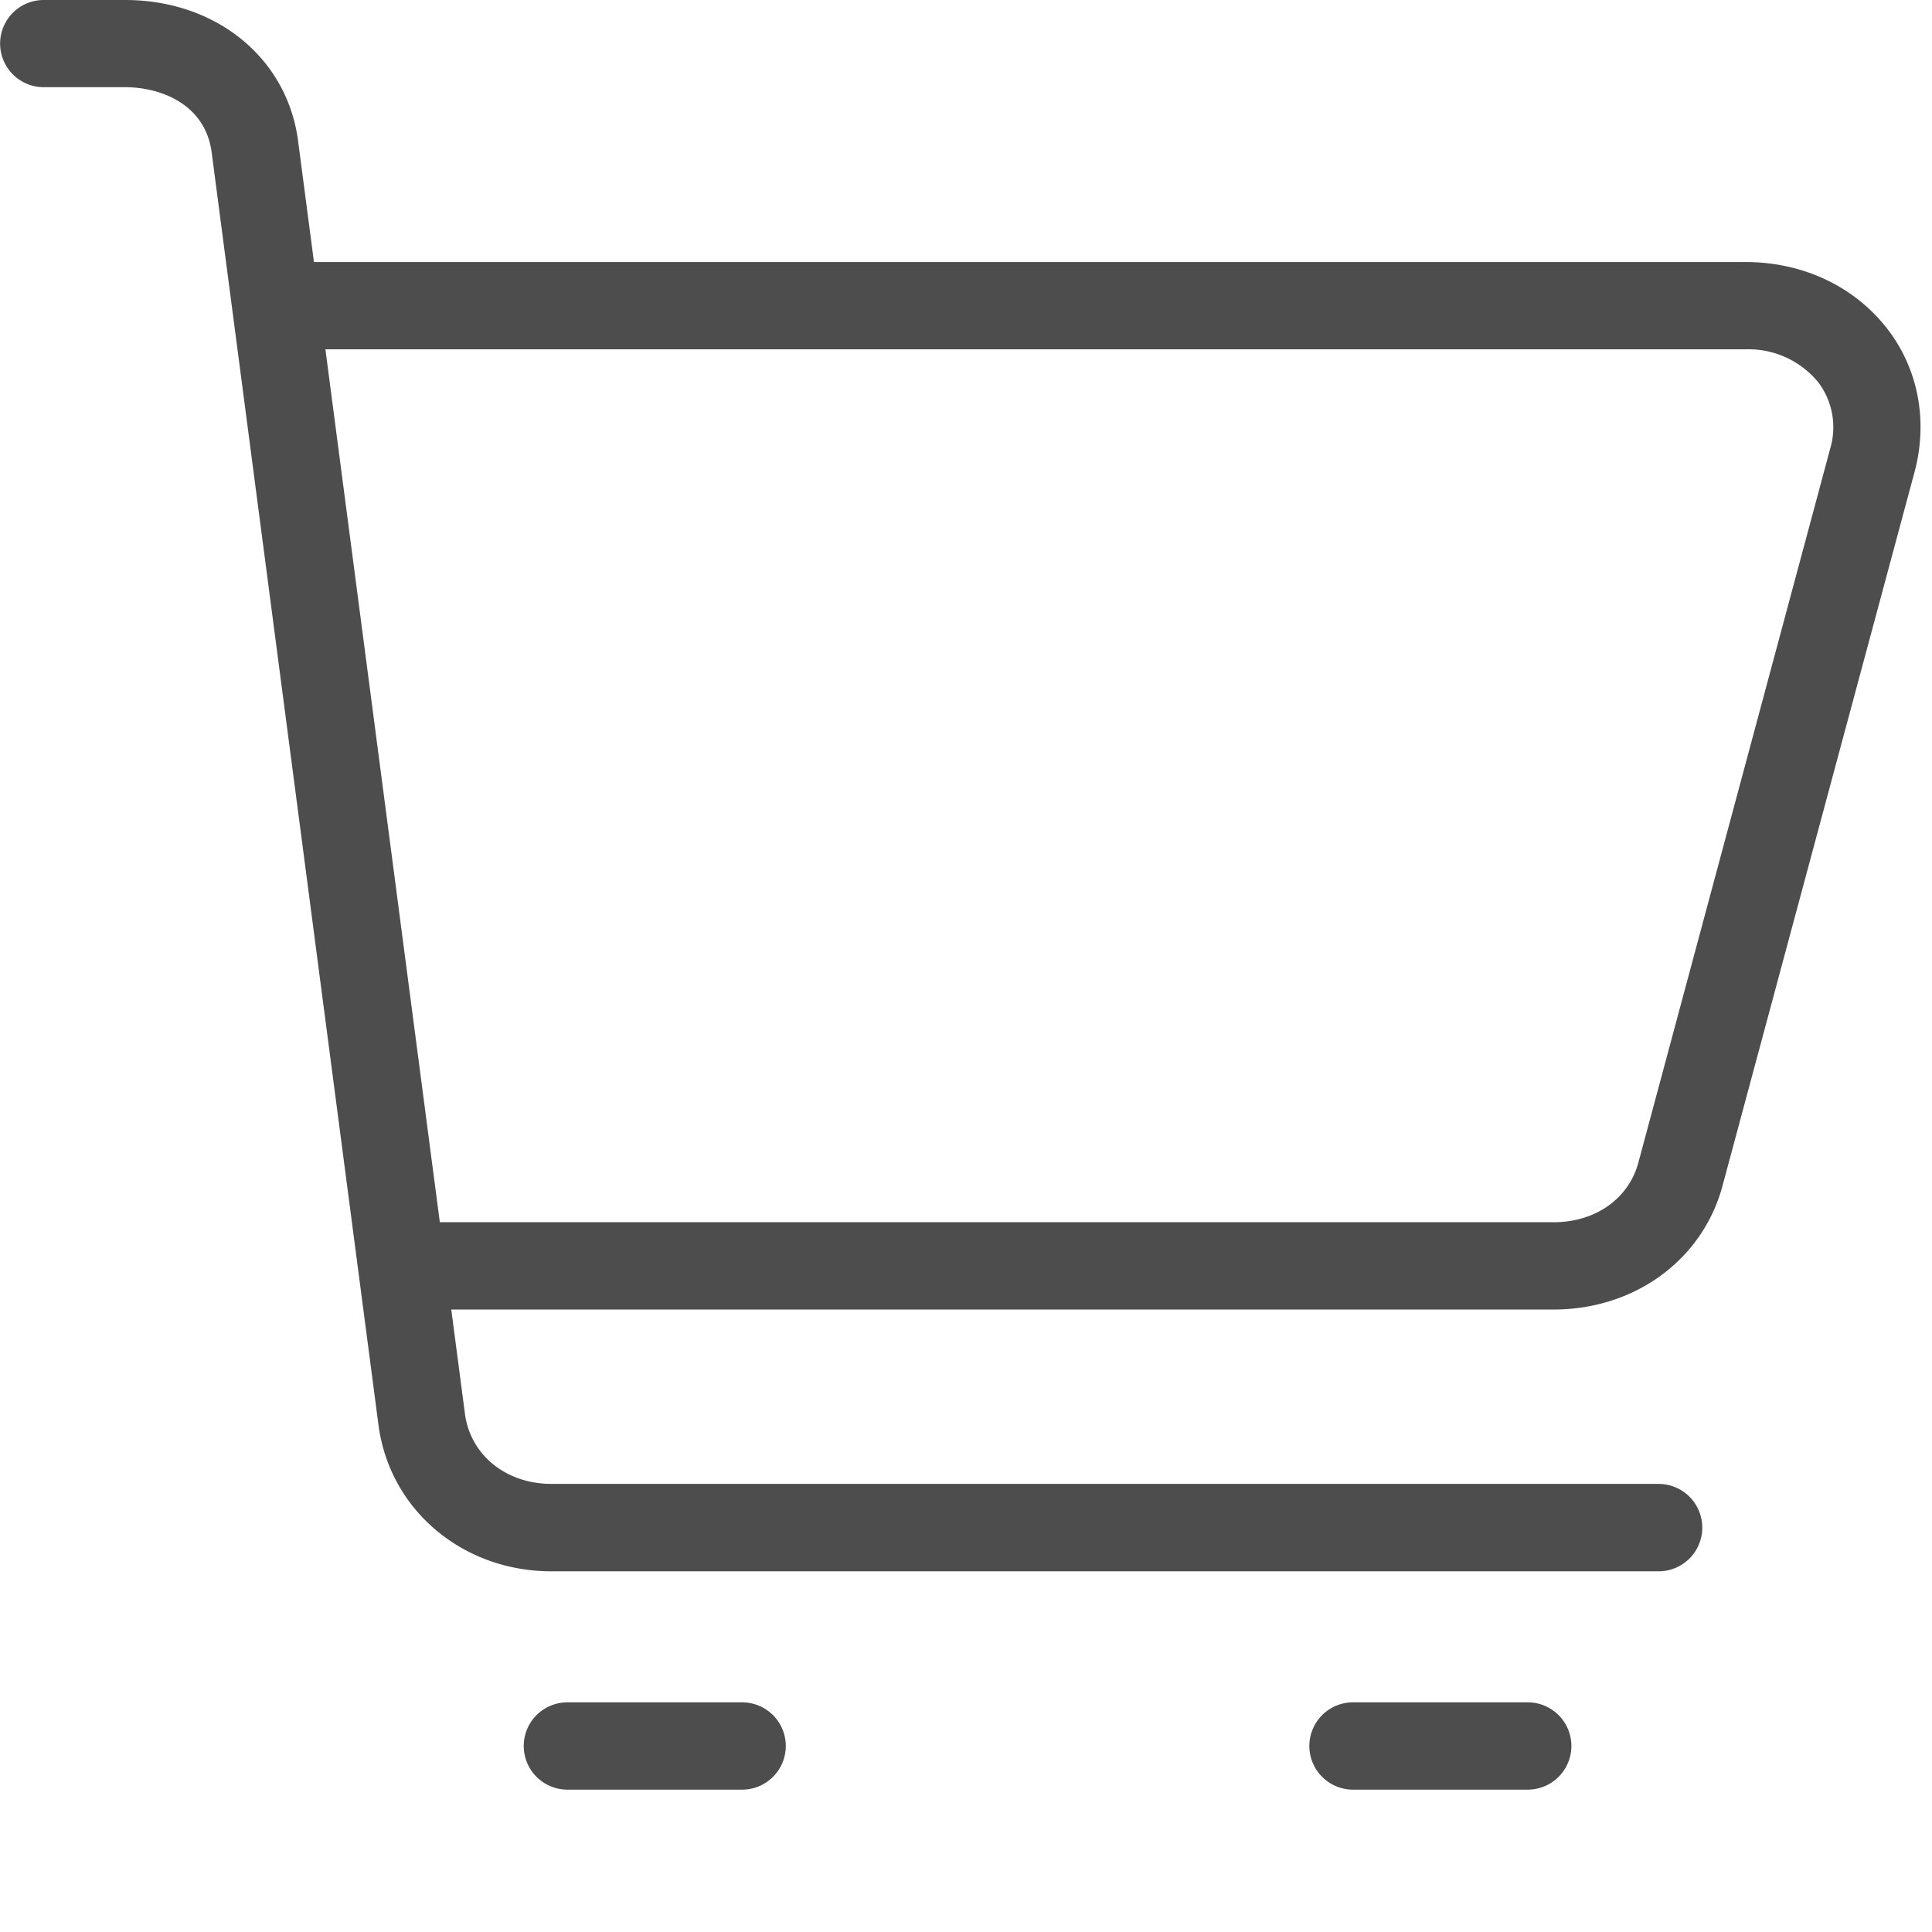 <?xml version="1.0" standalone="no"?><!DOCTYPE svg PUBLIC "-//W3C//DTD SVG 1.1//EN" "http://www.w3.org/Graphics/SVG/1.1/DTD/svg11.dtd"><svg t="1590309470565" class="icon" viewBox="0 0 1024 1024" version="1.1" xmlns="http://www.w3.org/2000/svg" p-id="14593" xmlns:xlink="http://www.w3.org/1999/xlink" width="64" height="64"><defs><style type="text/css"></style></defs><path d="M823.424 694.08H231.296a23.168 23.168 0 0 1 0-46.272h592.128c22.144 0 39.744-12.416 44.928-31.552l101.696-378.496a39.552 39.552 0 0 0-6.336-35.136 47.744 47.744 0 0 0-38.656-17.472H161.92a23.168 23.168 0 0 1 0-46.272h763.2c30.592 0 57.92 12.992 75.328 35.584 16.256 21.12 21.44 48.512 14.4 75.328l-101.824 378.496c-10.432 39.296-46.464 65.792-89.6 65.792z" fill="#4D4D4D" p-id="14594"></path><path d="M879.104 832.832H292.352c-47.296 0-85.952-32.704-91.776-77.76L112.192 80.832c-3.328-25.536-26.88-34.624-45.952-34.624H23.168a23.04 23.04 0 1 1 0-46.208h43.072c48.384 0 86.08 30.784 91.776 74.88L246.4 749.12c2.816 22.016 21.76 37.376 45.888 37.376h586.752a23.168 23.168 0 0 1 0.064 46.336zM393.344 948.544H300.736a23.104 23.104 0 0 1 0-46.272h92.608a23.04 23.04 0 1 1 0 46.272zM809.728 948.544h-92.608a23.104 23.104 0 0 1 0-46.272h92.608a23.04 23.04 0 1 1 0 46.272z" fill="#4D4D4D" p-id="14595"></path></svg>